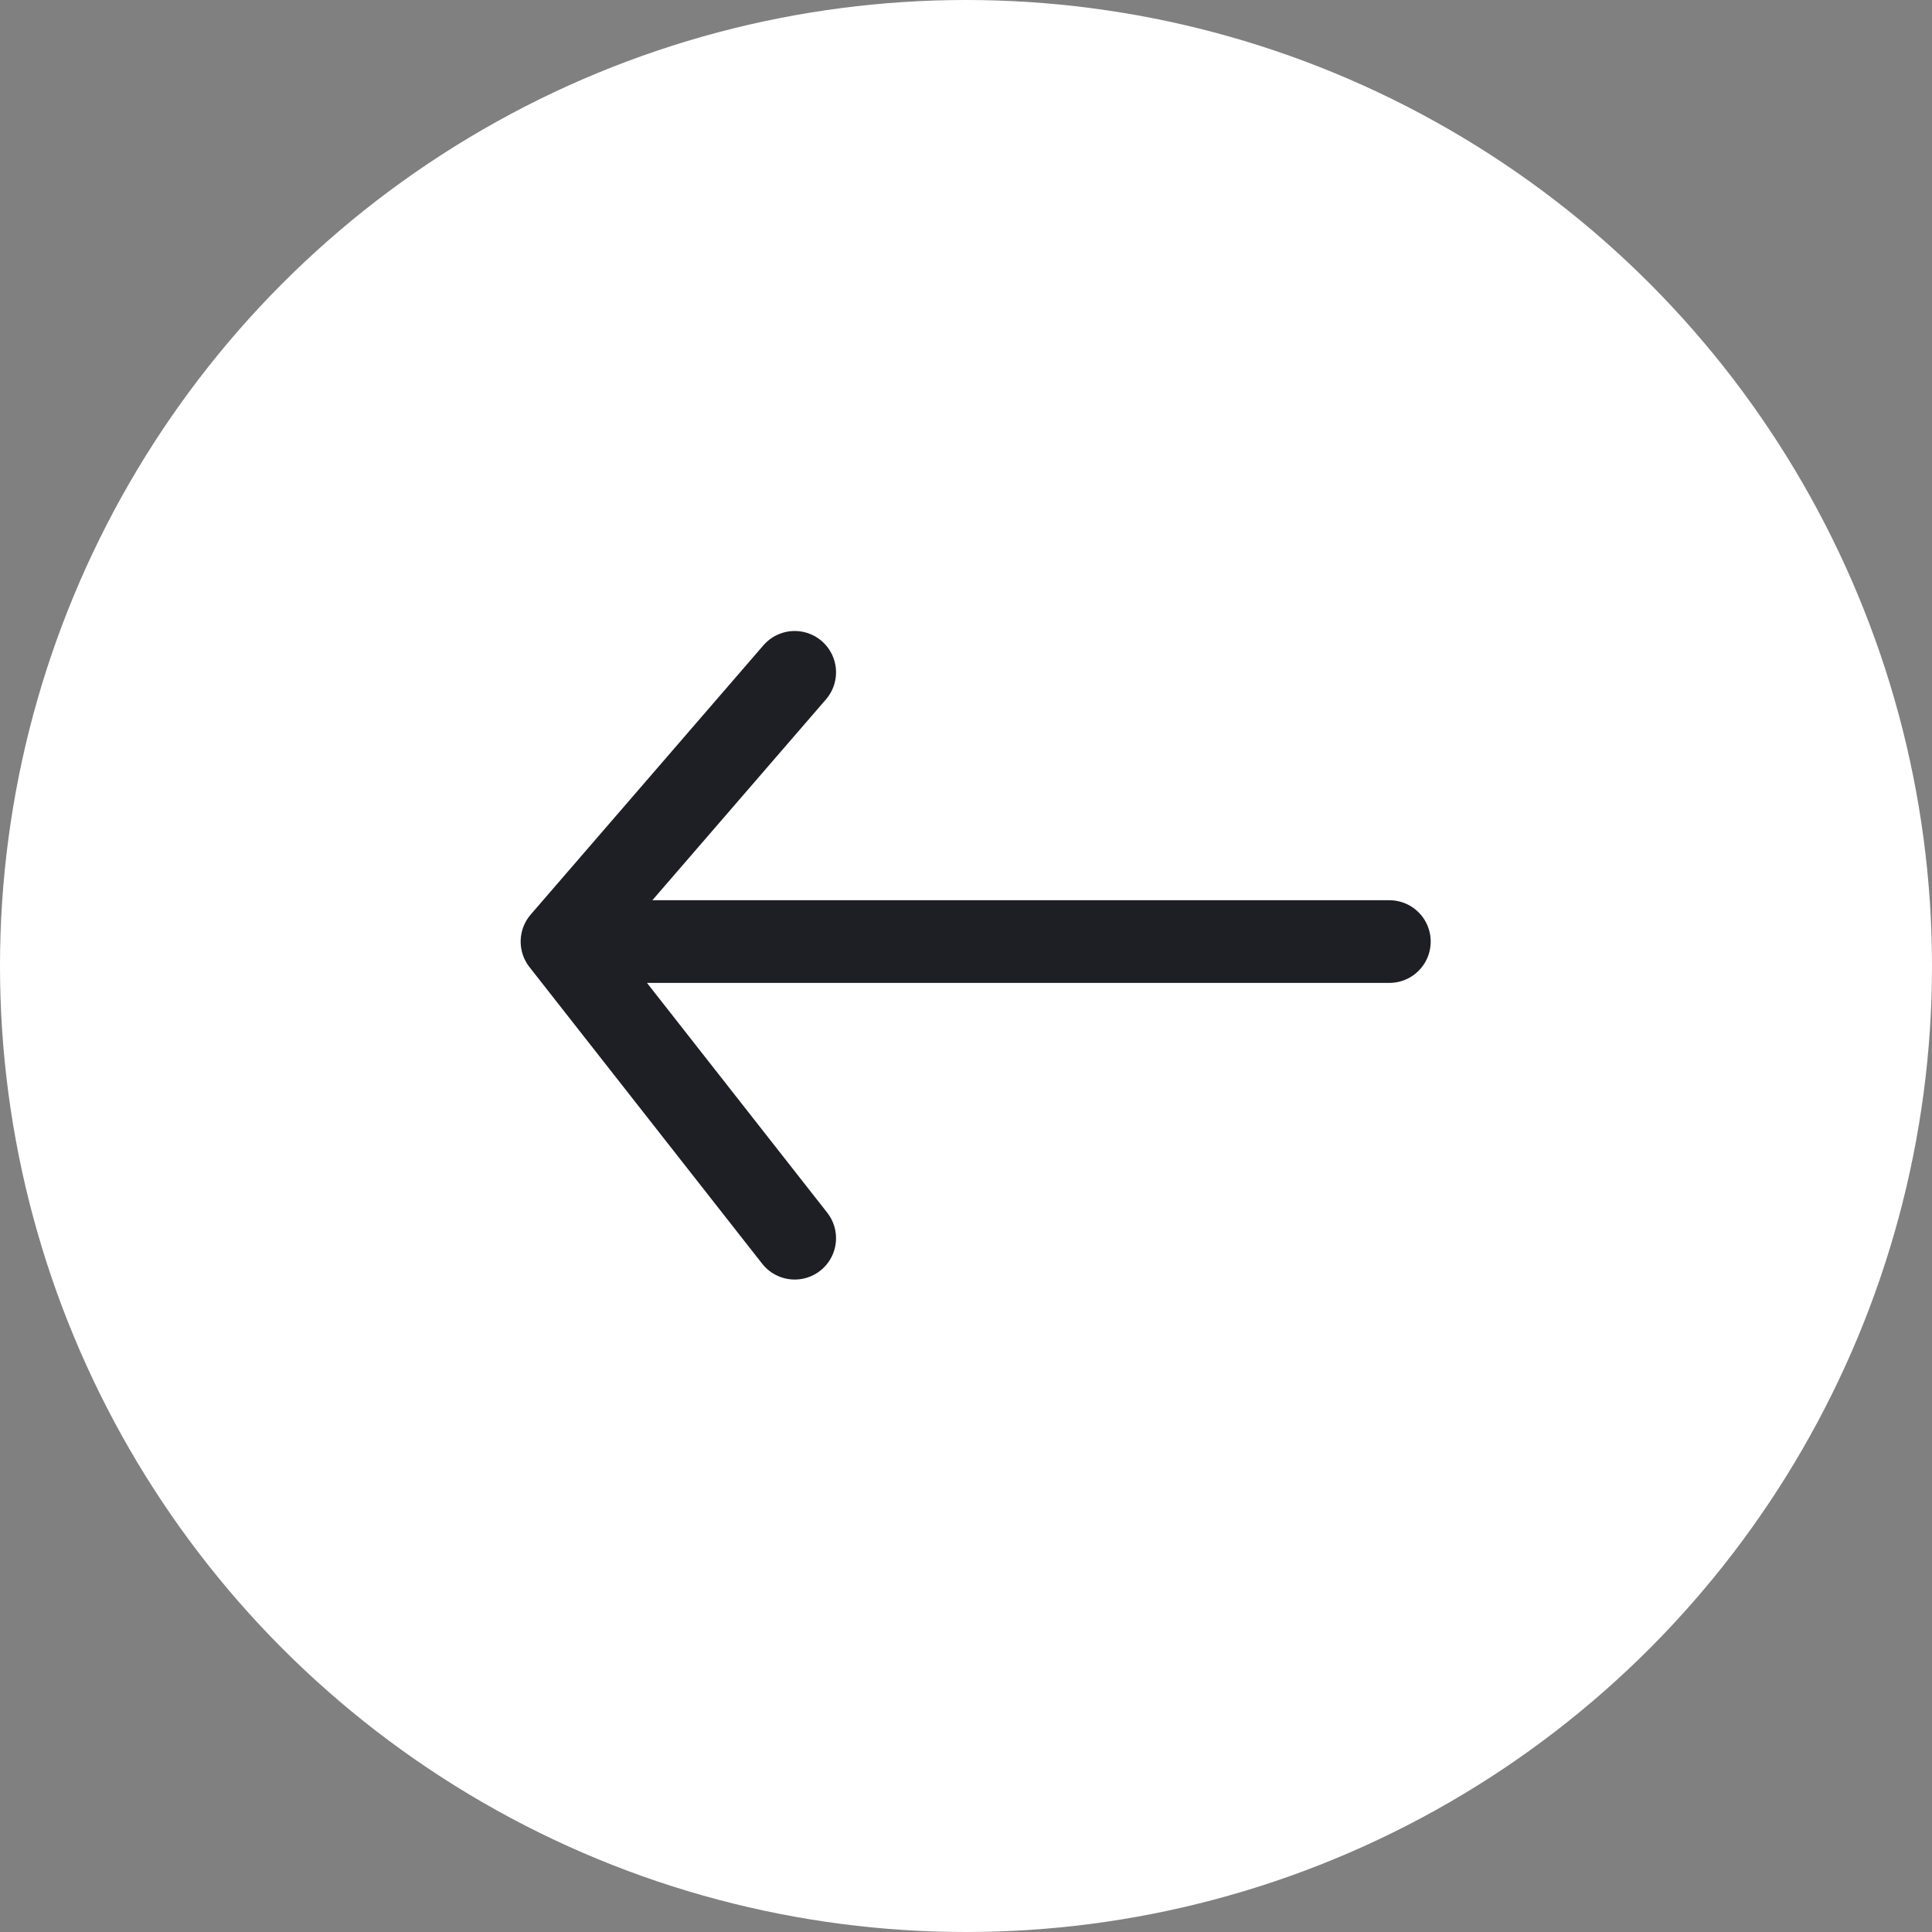 <svg width="54" height="54" viewBox="0 0 54 54" fill="none" xmlns="http://www.w3.org/2000/svg">
<rect x="0" y="0" width="54" height="54" fill="#808080" stroke="none"/>
<circle cx="27" cy="27" r="27" transform="rotate(180 27 27)" fill="white"/>
<path d="M15.708 26.317L22.212 34.608M38.833 26.317L15.708 26.317L38.833 26.317ZM15.708 26.317L22.212 18.792L15.708 26.317Z" stroke="#1E1F25" stroke-width="2.311" stroke-linecap="round" stroke-linejoin="round"/>
</svg>

